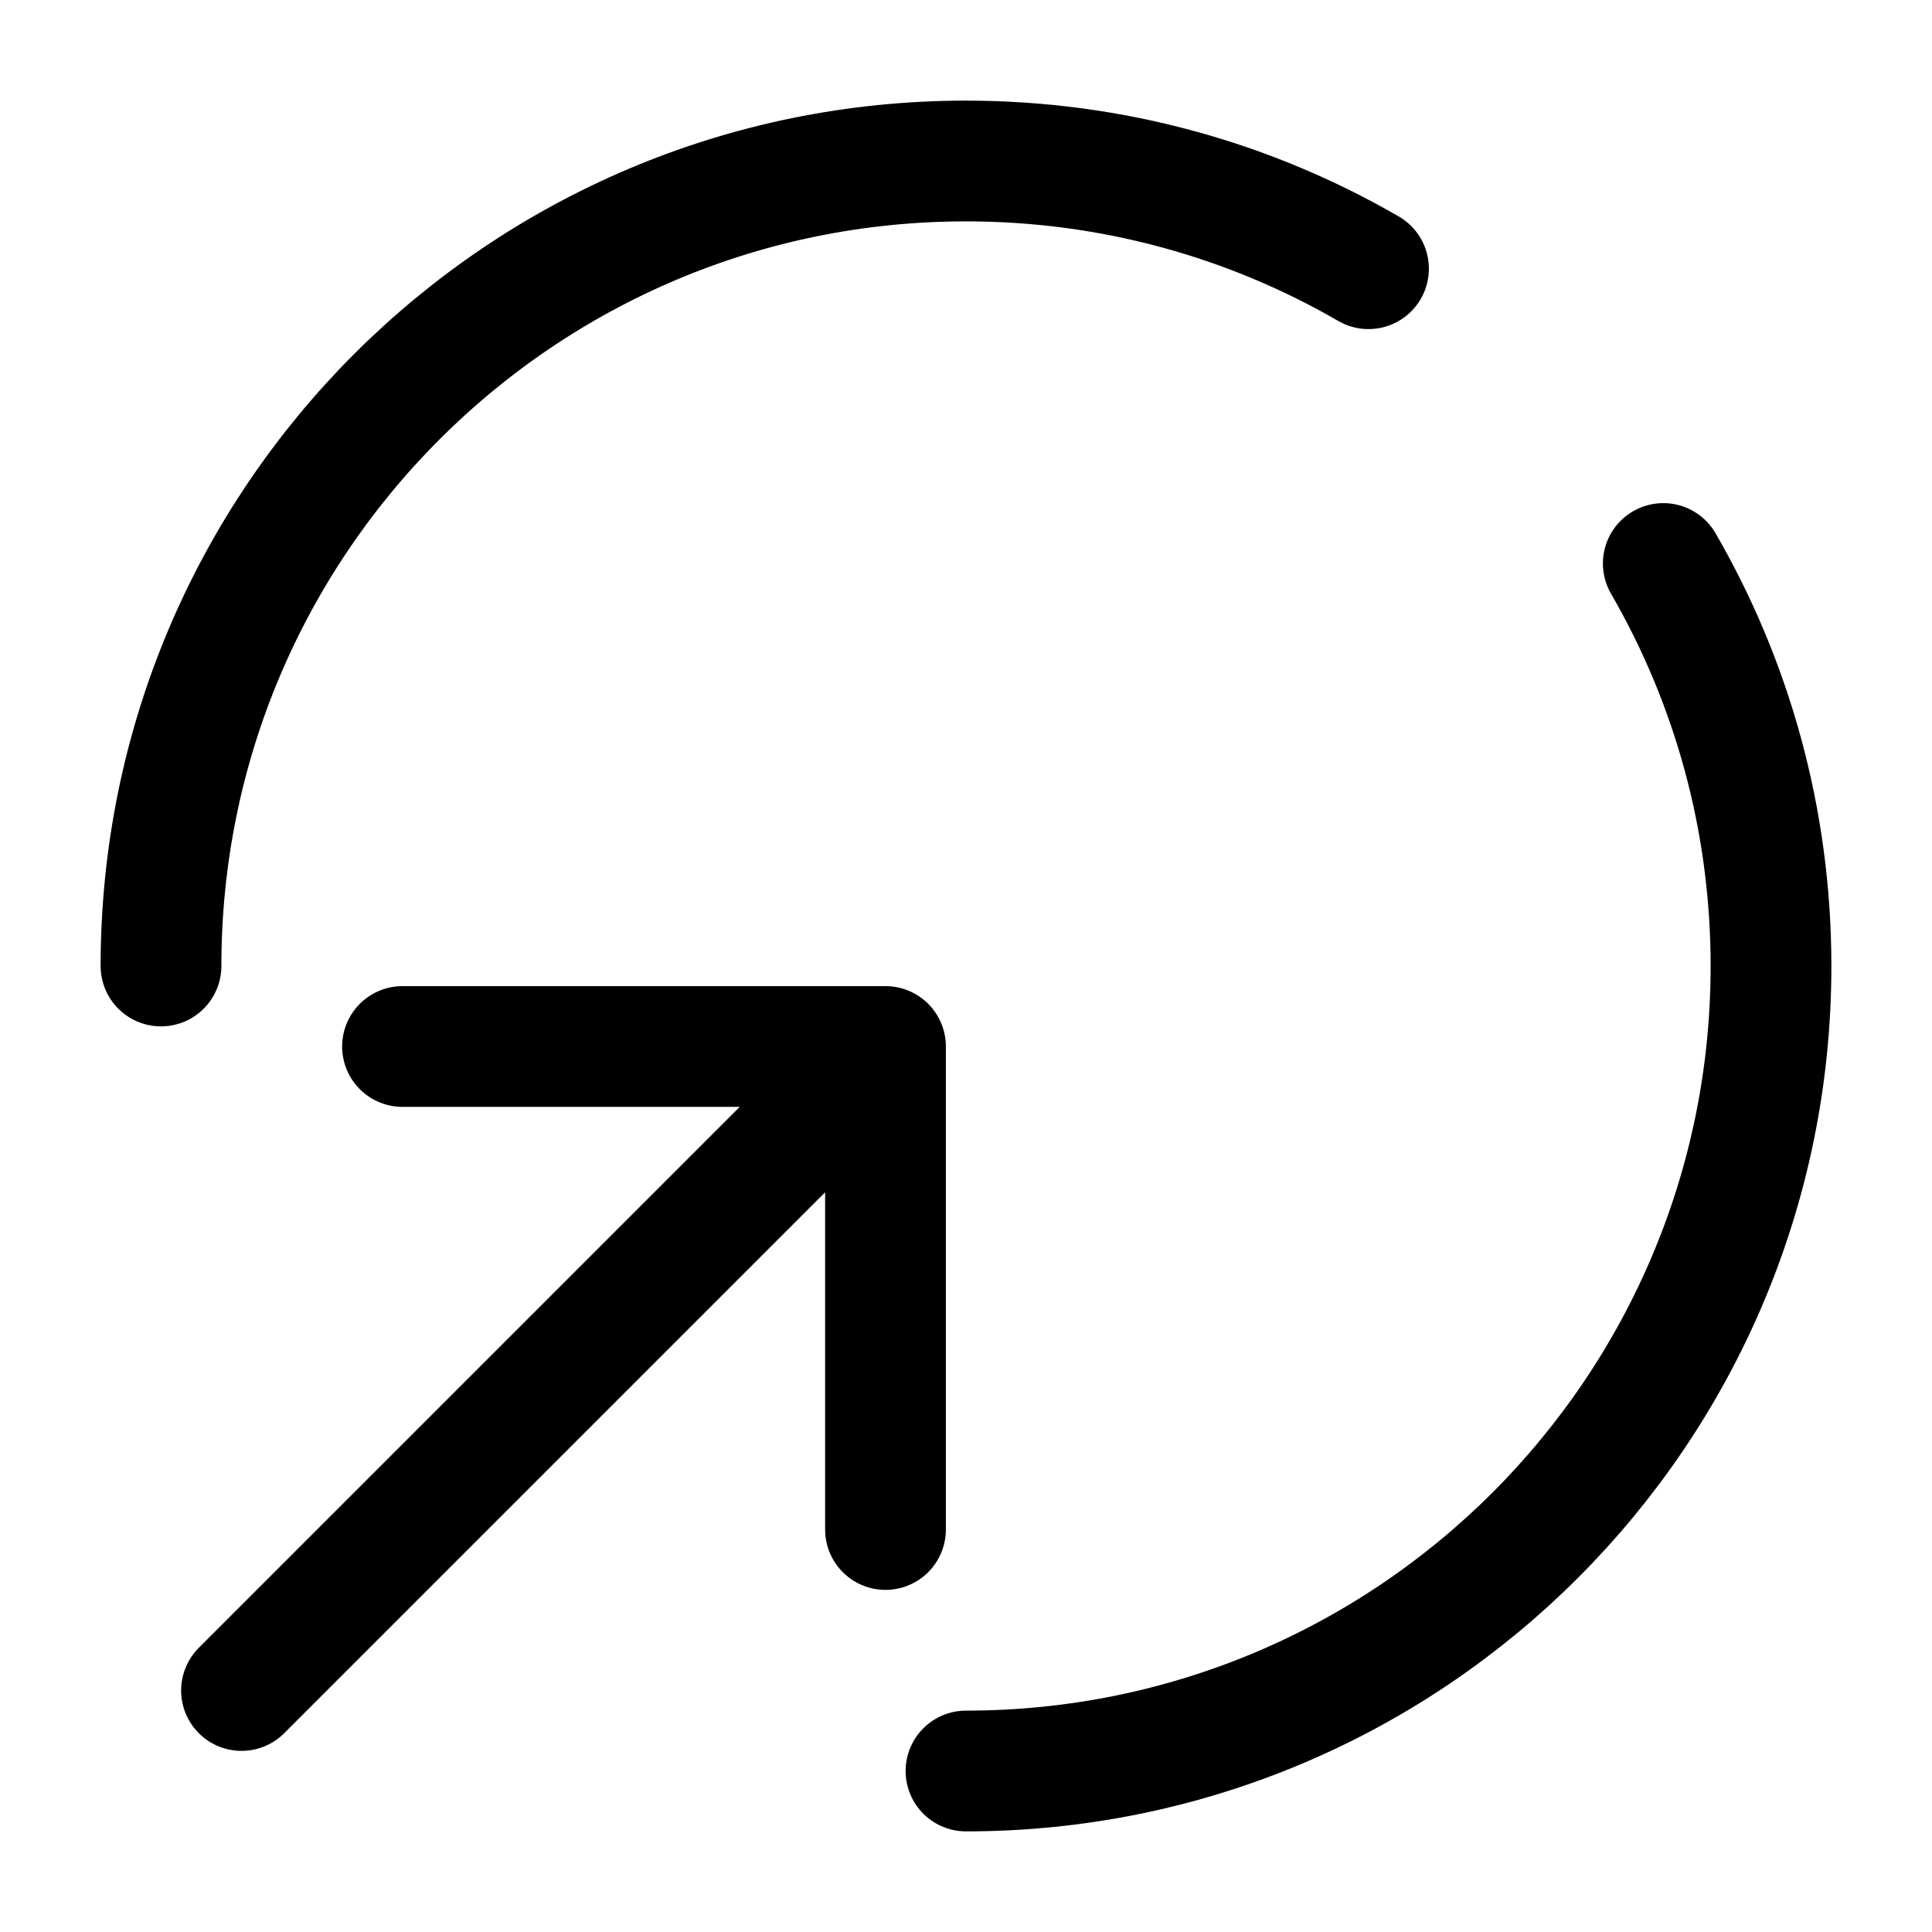 <svg width="24" height="24" viewBox="0 0 24 24" fill="none" xmlns="http://www.w3.org/2000/svg">
    <path d="M3 21L11 13M11 13H5M11 13V19" stroke="currentColor" stroke-width="1.5" stroke-linecap="round"
          stroke-linejoin="round"/>
    <path d="M12 22C17.523 22 22 17.523 22 12C22 10.179 21.513 8.471 20.662 7M2 12C2 6.477 6.477 2 12 2C13.821 2 15.529 2.487 17 3.338"
          stroke="currentColor" stroke-width="1.5" stroke-linecap="round"/>
</svg>
